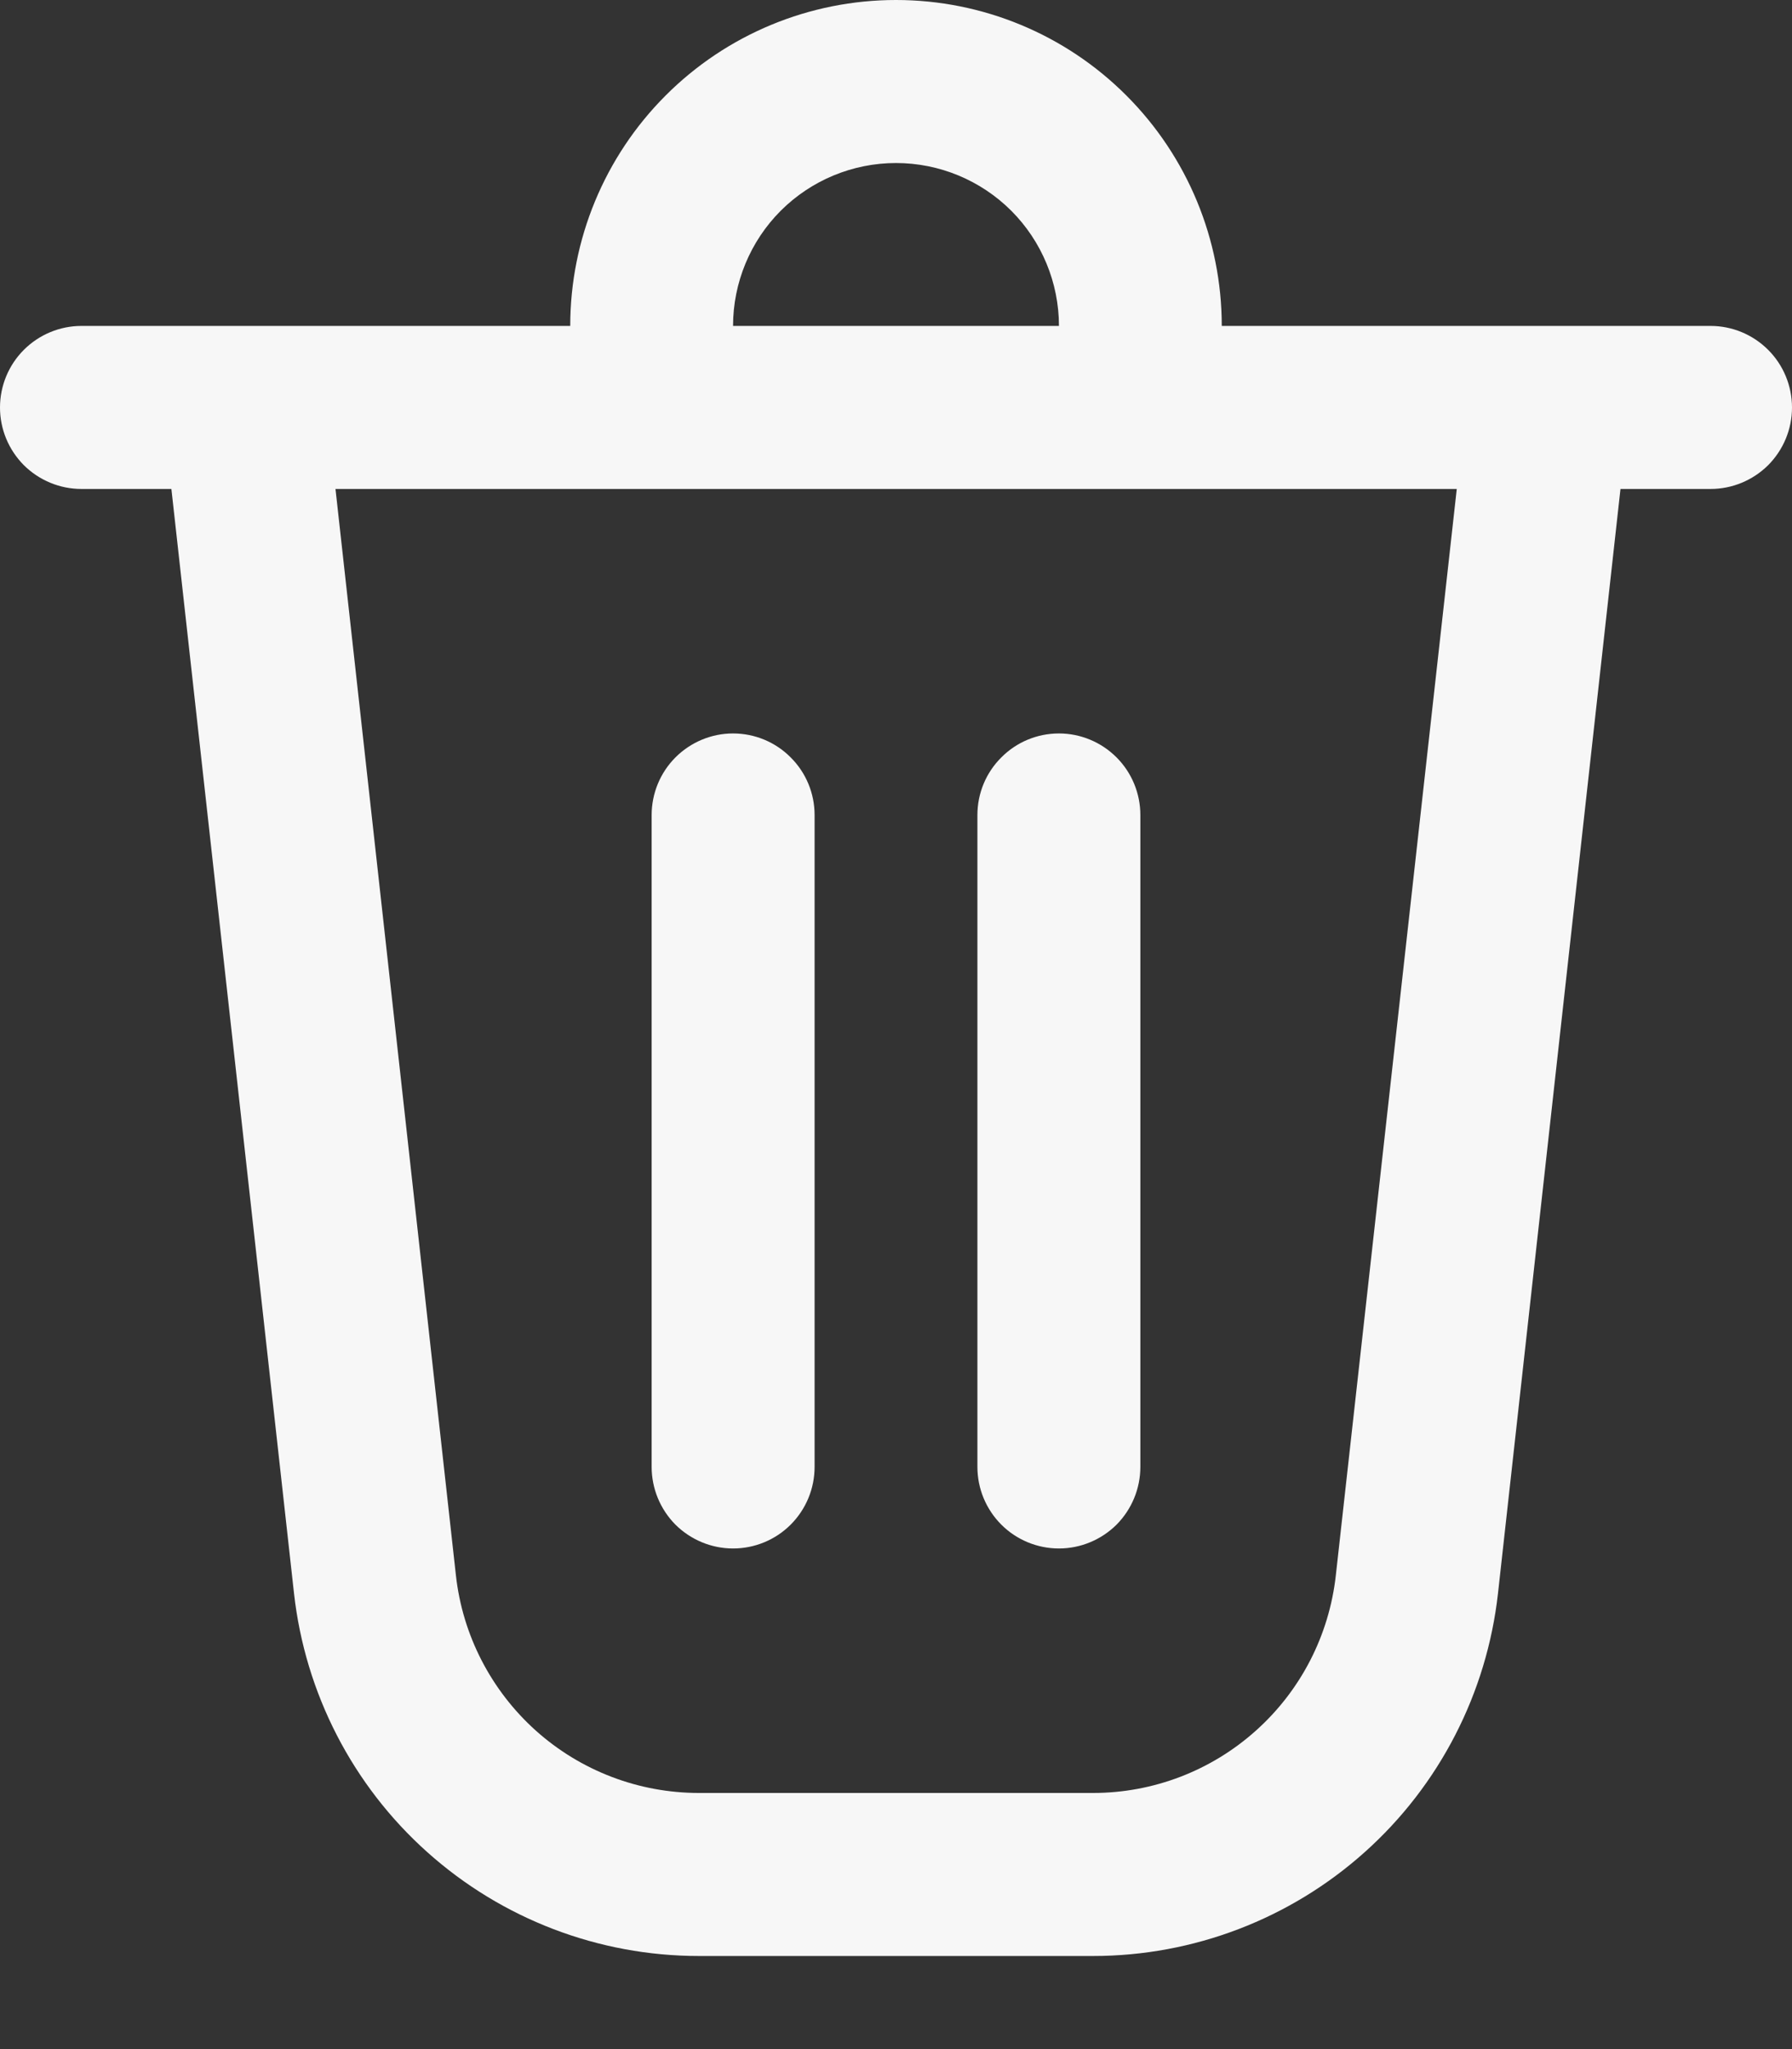 <svg width="14" height="16" viewBox="0 0 14 16" fill="none" xmlns="http://www.w3.org/2000/svg">
<rect x="0" y="0" width="14" height="16" fill="#333333" stroke="none"/>
<path d="M5.091 6.364V11.454C5.091 11.623 5.158 11.785 5.277 11.905C5.397 12.024 5.559 12.091 5.727 12.091C5.896 12.091 6.058 12.024 6.177 11.905C6.297 11.785 6.364 11.623 6.364 11.454V6.364C6.364 6.195 6.297 6.033 6.177 5.914C6.058 5.794 5.896 5.727 5.727 5.727C5.559 5.727 5.397 5.794 5.277 5.914C5.158 6.033 5.091 6.195 5.091 6.364ZM8.273 5.727C8.441 5.727 8.603 5.794 8.723 5.914C8.842 6.033 8.909 6.195 8.909 6.364V11.454C8.909 11.623 8.842 11.785 8.723 11.905C8.603 12.024 8.441 12.091 8.273 12.091C8.104 12.091 7.942 12.024 7.823 11.905C7.703 11.785 7.636 11.623 7.636 11.454V6.364C7.636 6.195 7.703 6.033 7.823 5.914C7.942 5.794 8.104 5.727 8.273 5.727ZM9.545 2.545H13.364C13.532 2.545 13.694 2.612 13.814 2.732C13.933 2.851 14 3.013 14 3.182C14 3.351 13.933 3.512 13.814 3.632C13.694 3.751 13.532 3.818 13.364 3.818H12.66L11.703 12.442C11.616 13.22 11.246 13.94 10.662 14.462C10.079 14.984 9.323 15.273 8.54 15.273H5.46C4.677 15.273 3.921 14.984 3.338 14.462C2.754 13.94 2.384 13.22 2.297 12.442L1.339 3.818H0.636C0.468 3.818 0.306 3.751 0.186 3.632C0.067 3.512 0 3.351 0 3.182C0 3.013 0.067 2.851 0.186 2.732C0.306 2.612 0.468 2.545 0.636 2.545H4.455C4.455 1.87 4.723 1.223 5.2 0.746C5.677 0.268 6.325 0 7 0C7.675 0 8.323 0.268 8.8 0.746C9.277 1.223 9.545 1.87 9.545 2.545V2.545ZM7 1.273C6.662 1.273 6.339 1.407 6.1 1.645C5.861 1.884 5.727 2.208 5.727 2.545H8.273C8.273 2.208 8.139 1.884 7.9 1.645C7.661 1.407 7.338 1.273 7 1.273V1.273ZM2.621 3.818L3.562 12.302C3.614 12.769 3.837 13.2 4.187 13.514C4.537 13.827 4.99 14 5.46 14H8.54C9.01 14 9.463 13.826 9.812 13.513C10.162 13.2 10.384 12.769 10.436 12.302L11.381 3.818H2.622H2.621Z" fill="#F7F7F7"/>
</svg>
